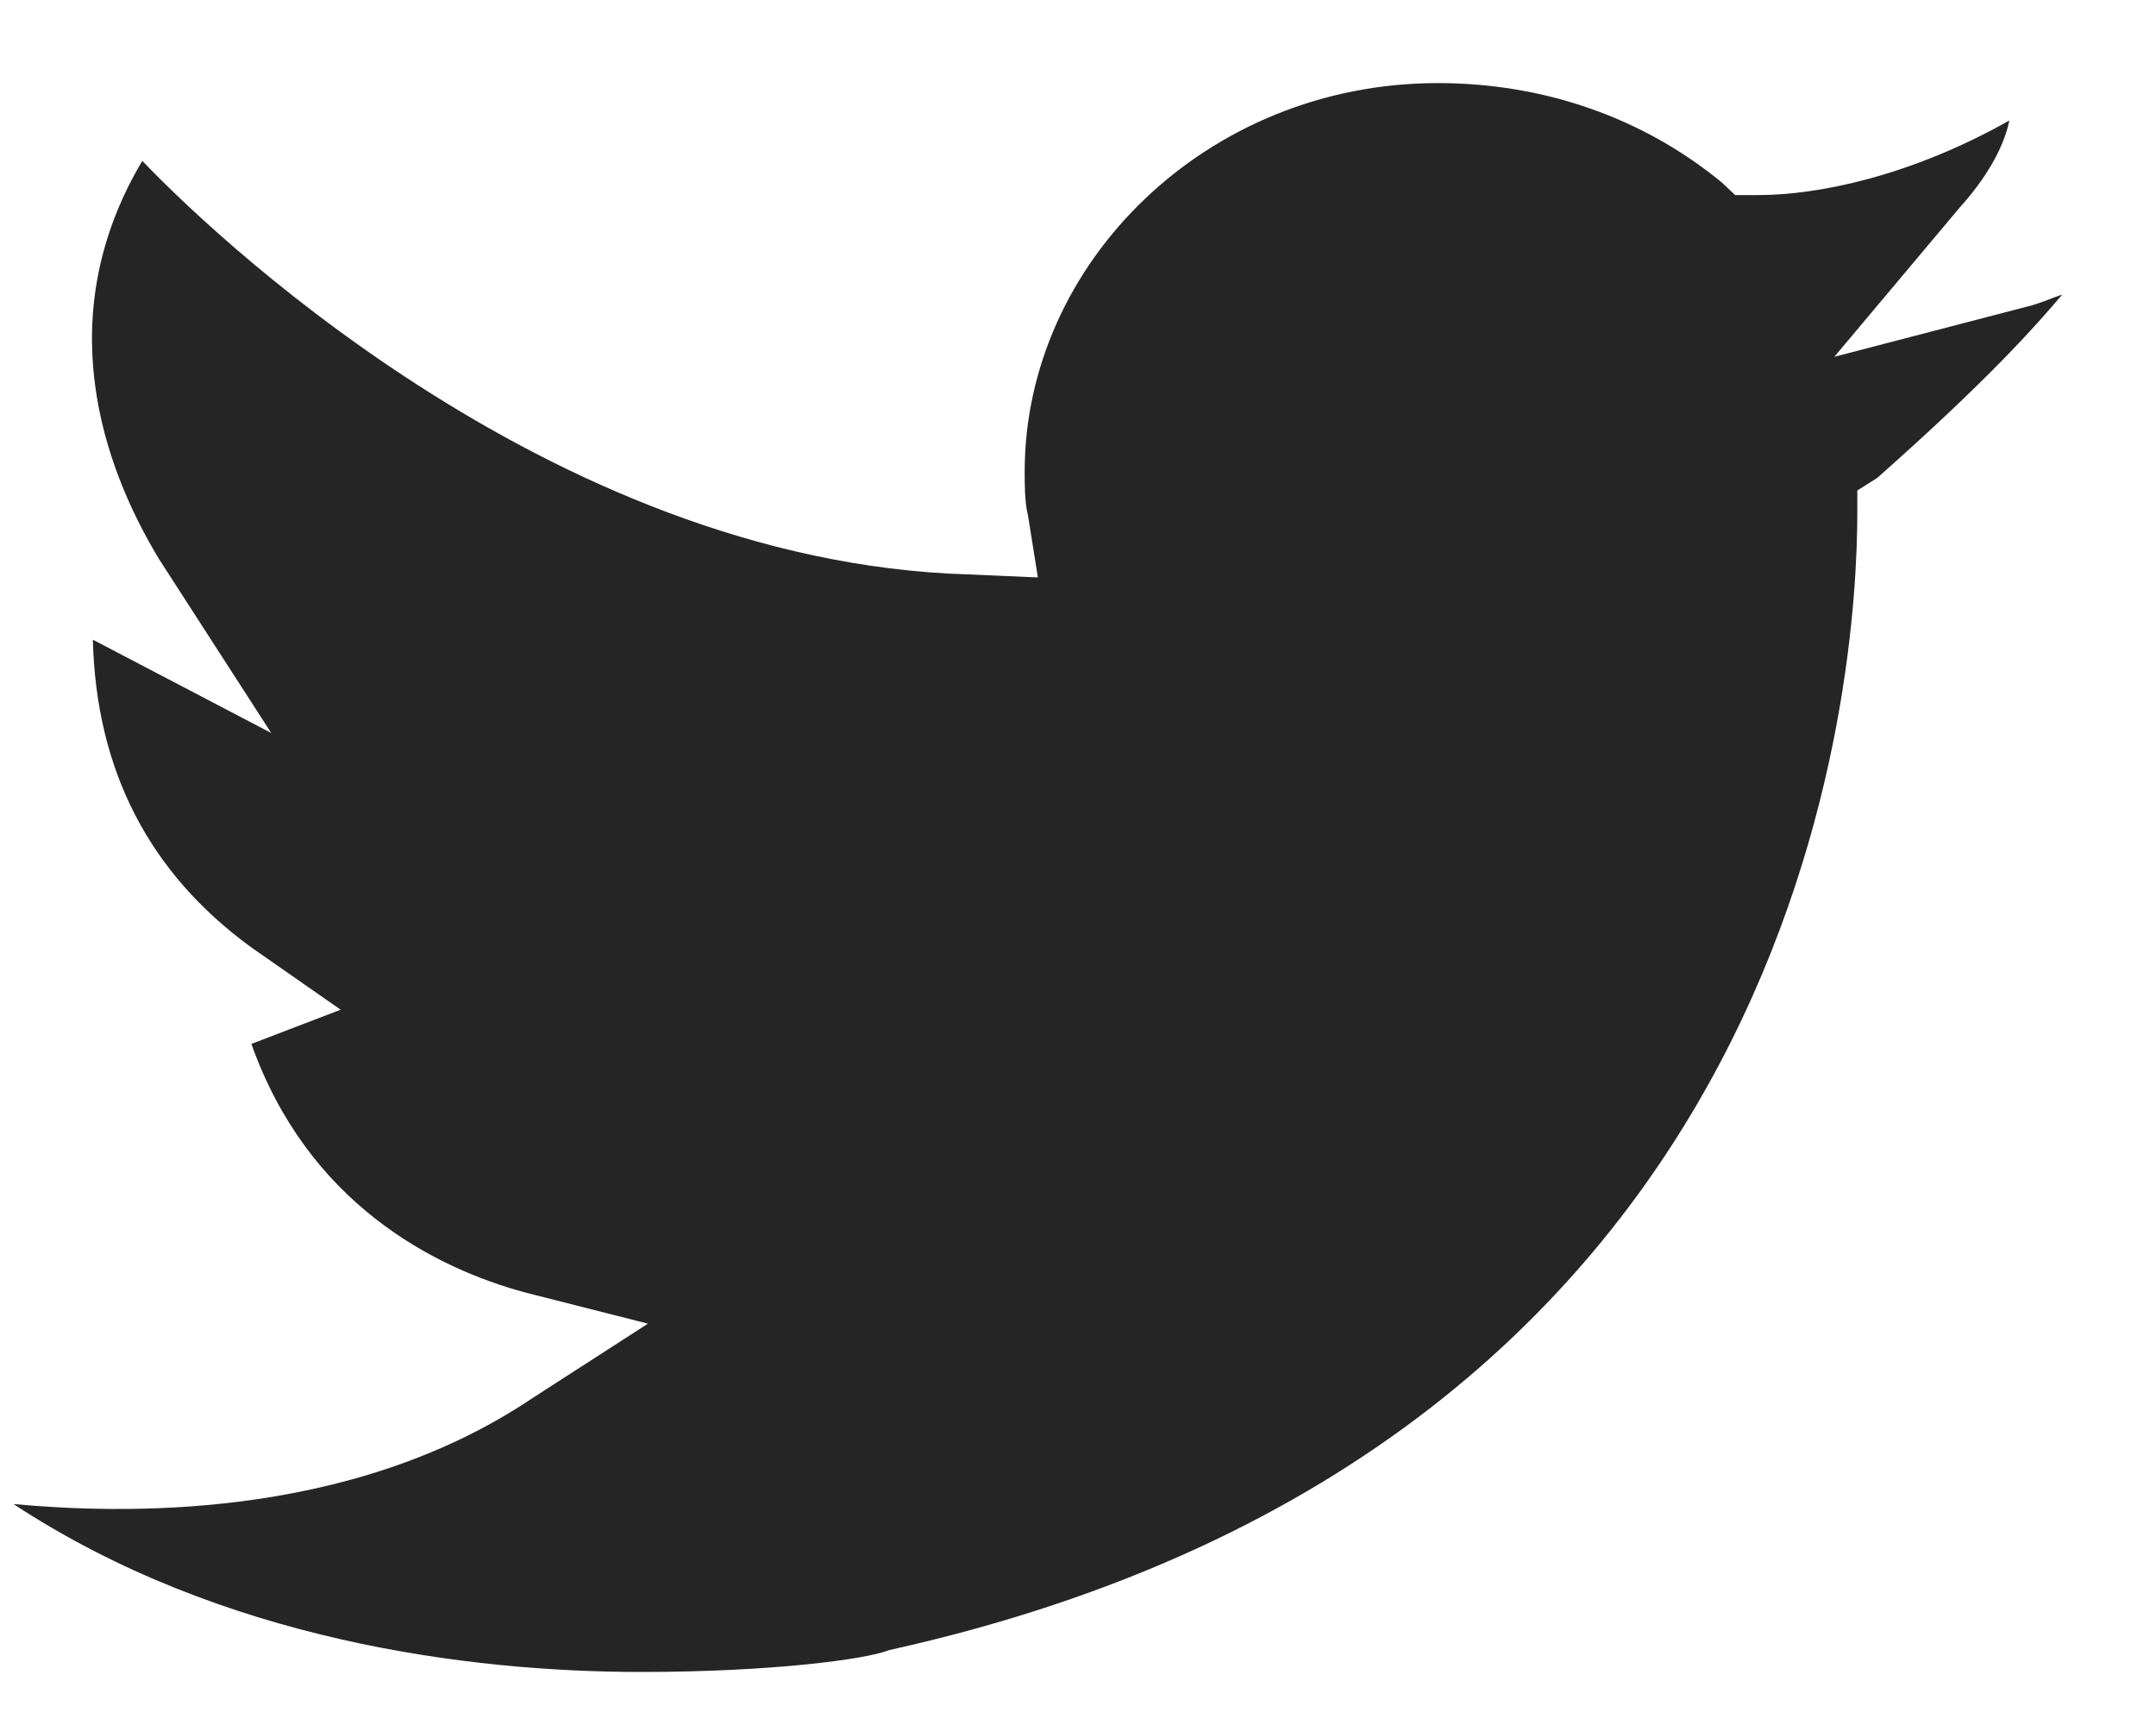 <svg width="15" height="12" viewBox="0 0 15 12" fill="none" xmlns="http://www.w3.org/2000/svg">
<path d="M12.762 2.482L13.635 1.443C13.888 1.162 13.957 0.946 13.98 0.838C13.29 1.227 12.647 1.357 12.233 1.357H12.072L11.98 1.27C11.428 0.816 10.738 0.578 10.003 0.578C8.393 0.578 7.129 1.833 7.129 3.282C7.129 3.368 7.129 3.498 7.152 3.585L7.221 4.017L6.738 3.996C3.795 3.909 1.381 1.53 0.99 1.119C0.347 2.2 0.714 3.239 1.105 3.887L1.887 5.099L0.646 4.45C0.669 5.358 1.036 6.072 1.749 6.591L2.37 7.024L1.749 7.262C2.14 8.365 3.014 8.819 3.657 8.992L4.508 9.208L3.703 9.727C2.416 10.592 0.806 10.528 0.094 10.463C1.542 11.415 3.266 11.631 4.462 11.631C5.359 11.631 6.025 11.544 6.186 11.479C12.624 10.052 12.922 4.644 12.922 3.563V3.412L13.06 3.325C13.842 2.633 14.164 2.265 14.348 2.049C14.279 2.071 14.187 2.114 14.095 2.135L12.762 2.482Z" fill="#252525"/>
</svg>
